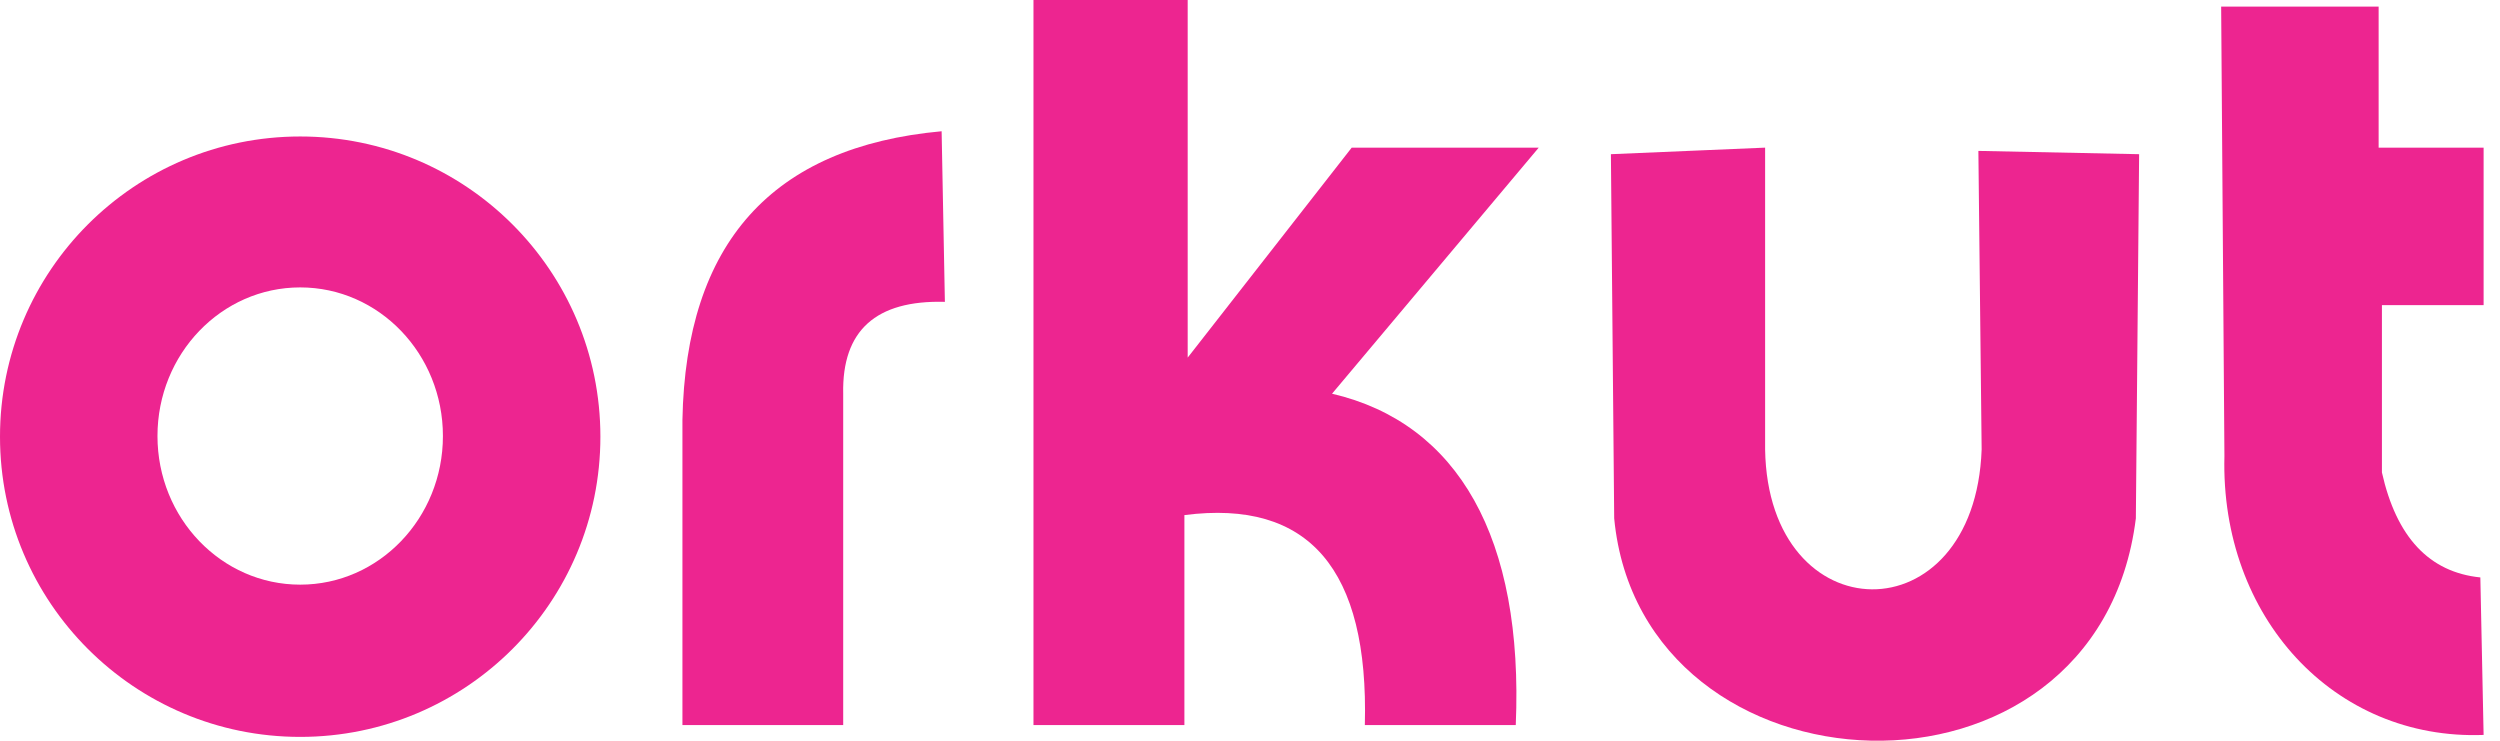 <svg width="108" height="32" viewBox="0 0 108 32" fill="none" xmlns="http://www.w3.org/2000/svg">
<path fill-rule="evenodd" clip-rule="evenodd" d="M25.937 18.865C25.937 11.702 20.131 5.896 12.969 5.896C5.806 5.896 0 11.702 0 18.865C0 26.027 5.806 31.834 12.969 31.834C20.131 31.834 25.937 26.027 25.937 18.865ZM12.969 12.416C16.374 12.416 19.134 15.29 19.134 18.836C19.134 22.382 16.374 25.257 12.969 25.257C9.564 25.257 6.803 22.382 6.803 18.836C6.803 15.29 9.564 12.416 12.969 12.416Z" fill="#ED2590"/>
<path fill-rule="evenodd" clip-rule="evenodd" d="M40.678 5.67C33.355 6.34 29.623 10.498 29.481 18.142V31.323H36.426V17.008C36.371 14.281 37.836 12.958 40.819 13.04L40.678 5.67Z" fill="#ED2590"/>
<path fill-rule="evenodd" clip-rule="evenodd" d="M44.646 0V31.323H51.166V22.252C56.541 21.56 59.139 24.583 58.961 31.323H65.481C65.825 23.239 62.99 18.279 57.544 17.008L66.473 6.378H58.394L51.308 15.449V0H44.646Z" fill="#ED2590"/>
<path fill-rule="evenodd" clip-rule="evenodd" d="M69.591 6.661L69.733 22.394C70.912 34.722 90.614 35.672 92.269 22.394L92.41 6.661L85.466 6.519L85.607 19.417C85.312 27.544 76.382 27.402 76.253 19.417V6.378L69.591 6.661Z" fill="#ED2590"/>
<path fill-rule="evenodd" clip-rule="evenodd" d="M95.954 0.284L96.095 19.701C95.915 26.654 100.829 31.993 107.292 31.749L107.151 24.945C104.943 24.72 103.526 23.208 102.899 20.41V13.181H107.292V6.378H102.757V0.284H95.954Z" fill="#ED2590"/>
</svg>
